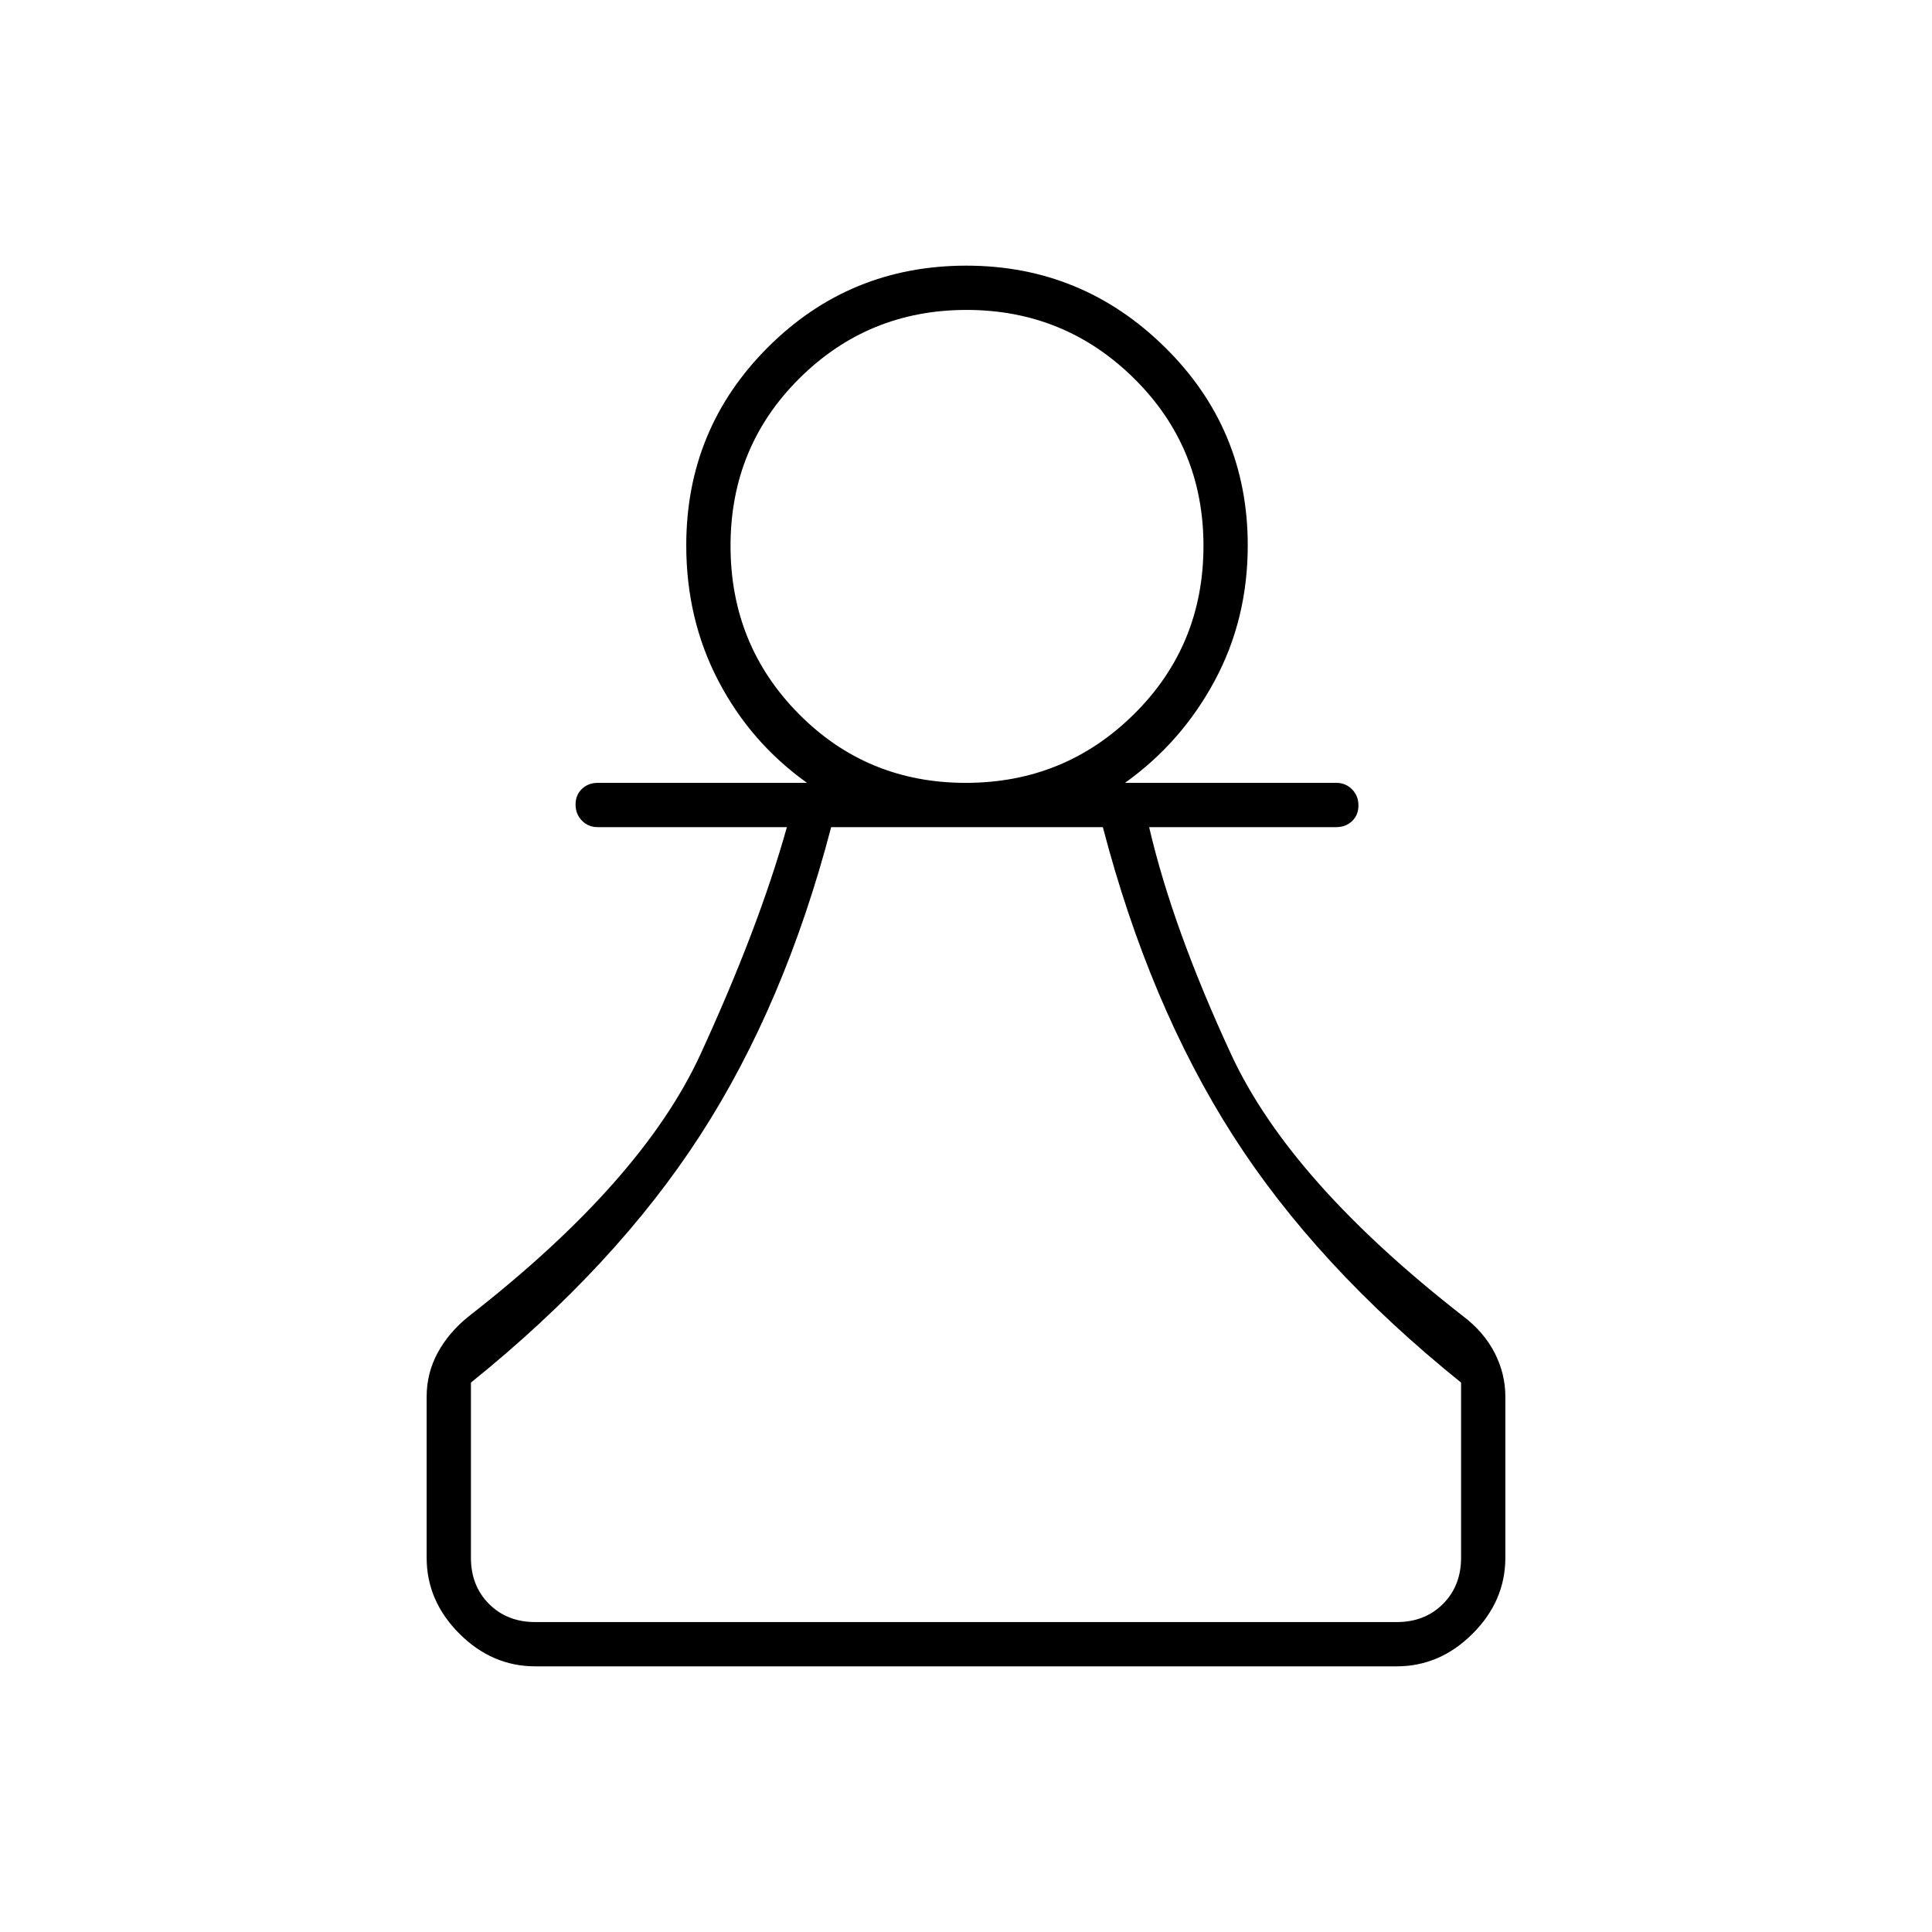 <svg xmlns="http://www.w3.org/2000/svg" width="48" height="48" viewBox="0 -960 960 960"><path d="M266-132q-21.5 0-37.75-16.25T212-186v-80q0-11.7 5.5-21.85Q223-298 233-306q86-67 115-130t43-113h-94q-4.68 0-7.84-3.23t-3.16-8q0-4.77 3.16-7.77t7.84-3h104q-28-20-44-50.6-16-30.61-16-67.4 0-57.92 40.59-98.46Q422.19-828 480.18-828q57.49 0 98.65 40.54Q620-746.92 620-689q0 36.79-16.5 67.4Q587-591 559-571h105q4.67 0 7.84 3.23 3.16 3.23 3.16 8t-3.16 7.77q-3.17 3-7.84 3h-93q11.64 50.11 40.82 113.06Q641-373 727-306q10.36 7.87 15.68 18.23T748-266v80q0 21.5-16.25 37.75T694-132H266Zm0-22h428q14 0 23-9t9-23v-87q-72-58-113.5-123T548-549H413q-23 88-65 153T234-273v87q0 14 9 23t23 9Zm213.9-417q49.1 0 83.6-34.16 34.5-34.16 34.5-83.63 0-49.05-34.46-83.13Q529.07-806 480.27-806q-48.81 0-83.04 34Q363-738.01 363-688.77q0 49.23 33.9 83.5t83 34.27Zm.1-118Zm0 535Z"/></svg>